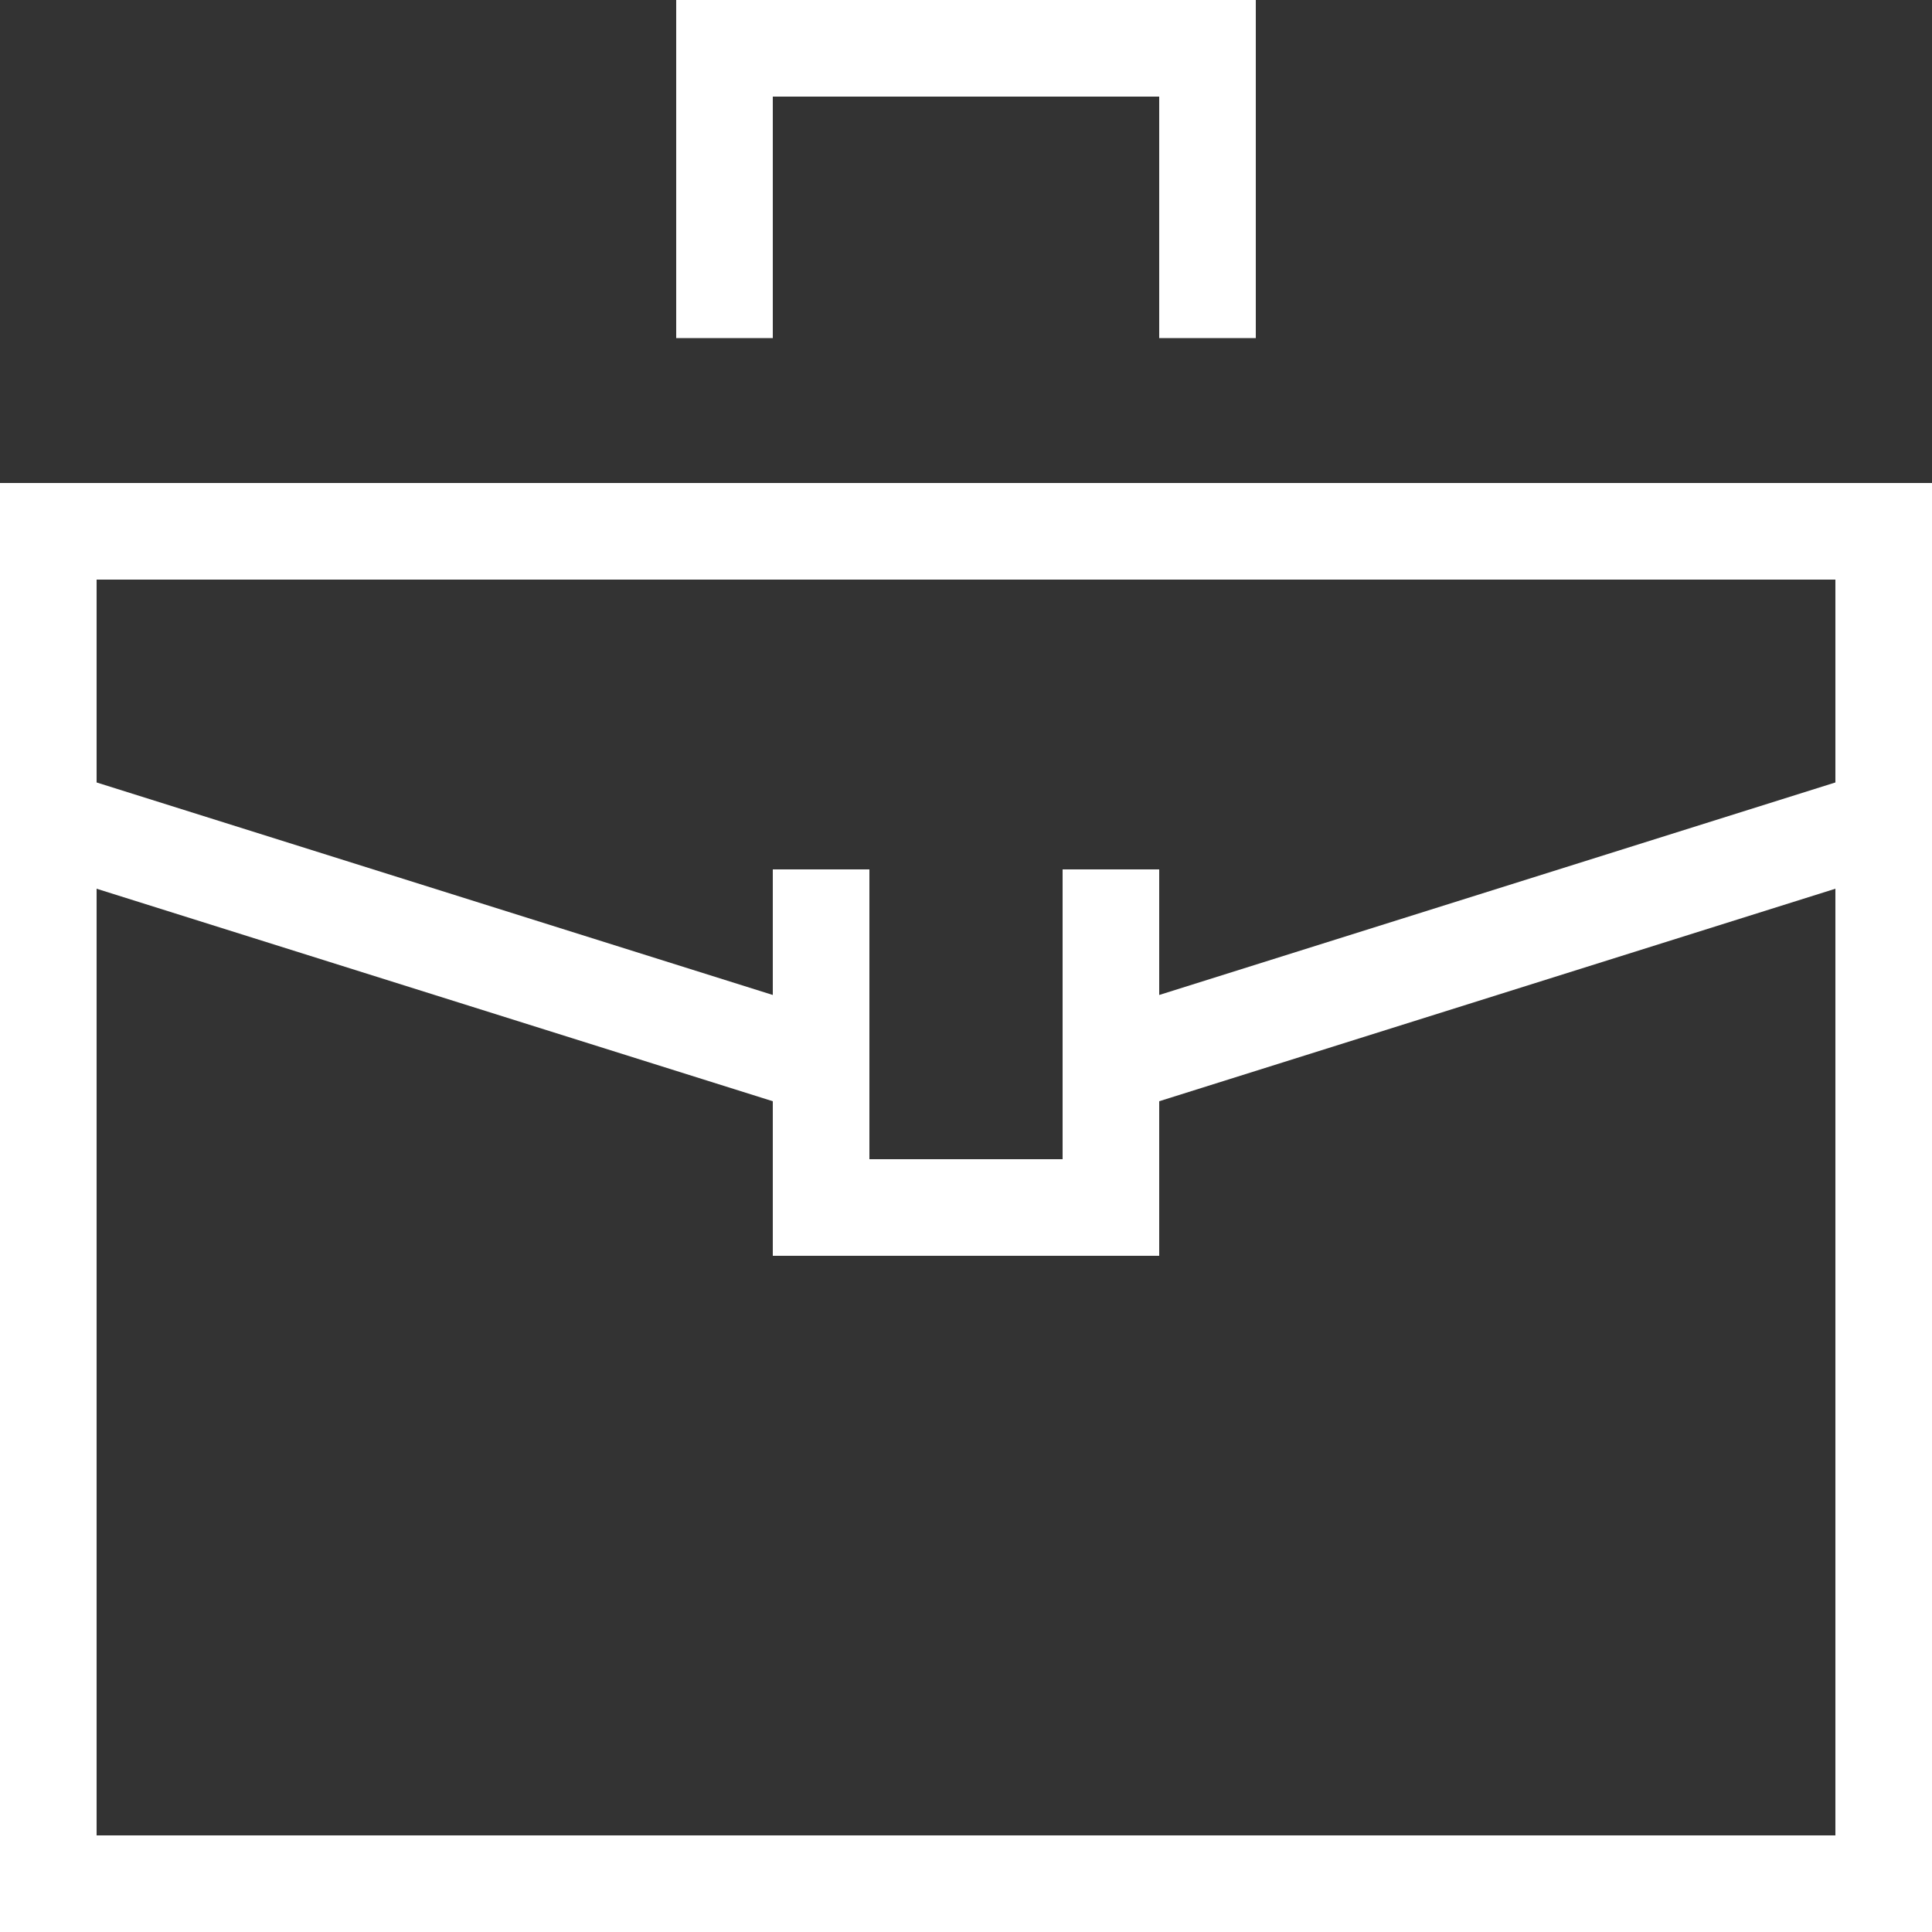 <?xml version="1.0" encoding="utf-8"?>
<!-- Generator: Adobe Illustrator 22.0.1, SVG Export Plug-In . SVG Version: 6.00 Build 0)  -->
<svg version="1.1" id="Слой_1" xmlns="http://www.w3.org/2000/svg" xmlns:xlink="http://www.w3.org/1999/xlink" x="0px" y="0px"
	 width="20px" height="20px" viewBox="0 0 20 20" style="enable-background:new 0 0 20 20;" xml:space="preserve">
<rect x="0" y="0" width="20" height="20" fill="#333333" stroke="none"/>
<style type="text/css">
	.st0{fill:#ffffff;}
</style>
<g>
	<path class="st0" d="M0,5v3.9V20h20V8.9V5H0z M1,6h18v2.1l-7,2.2V9h-1v3H9V9H8v1.3L1,8.1V6z M19,19H1V9.2l7,2.2V13h4v-1.6l7-2.2V19
		z"/>
	<polygon class="st0" points="8,1 12,1 12,3.5 13,3.5 13,0 7,0 7,3.5 8,3.5 	"/>
</g>
</svg>
